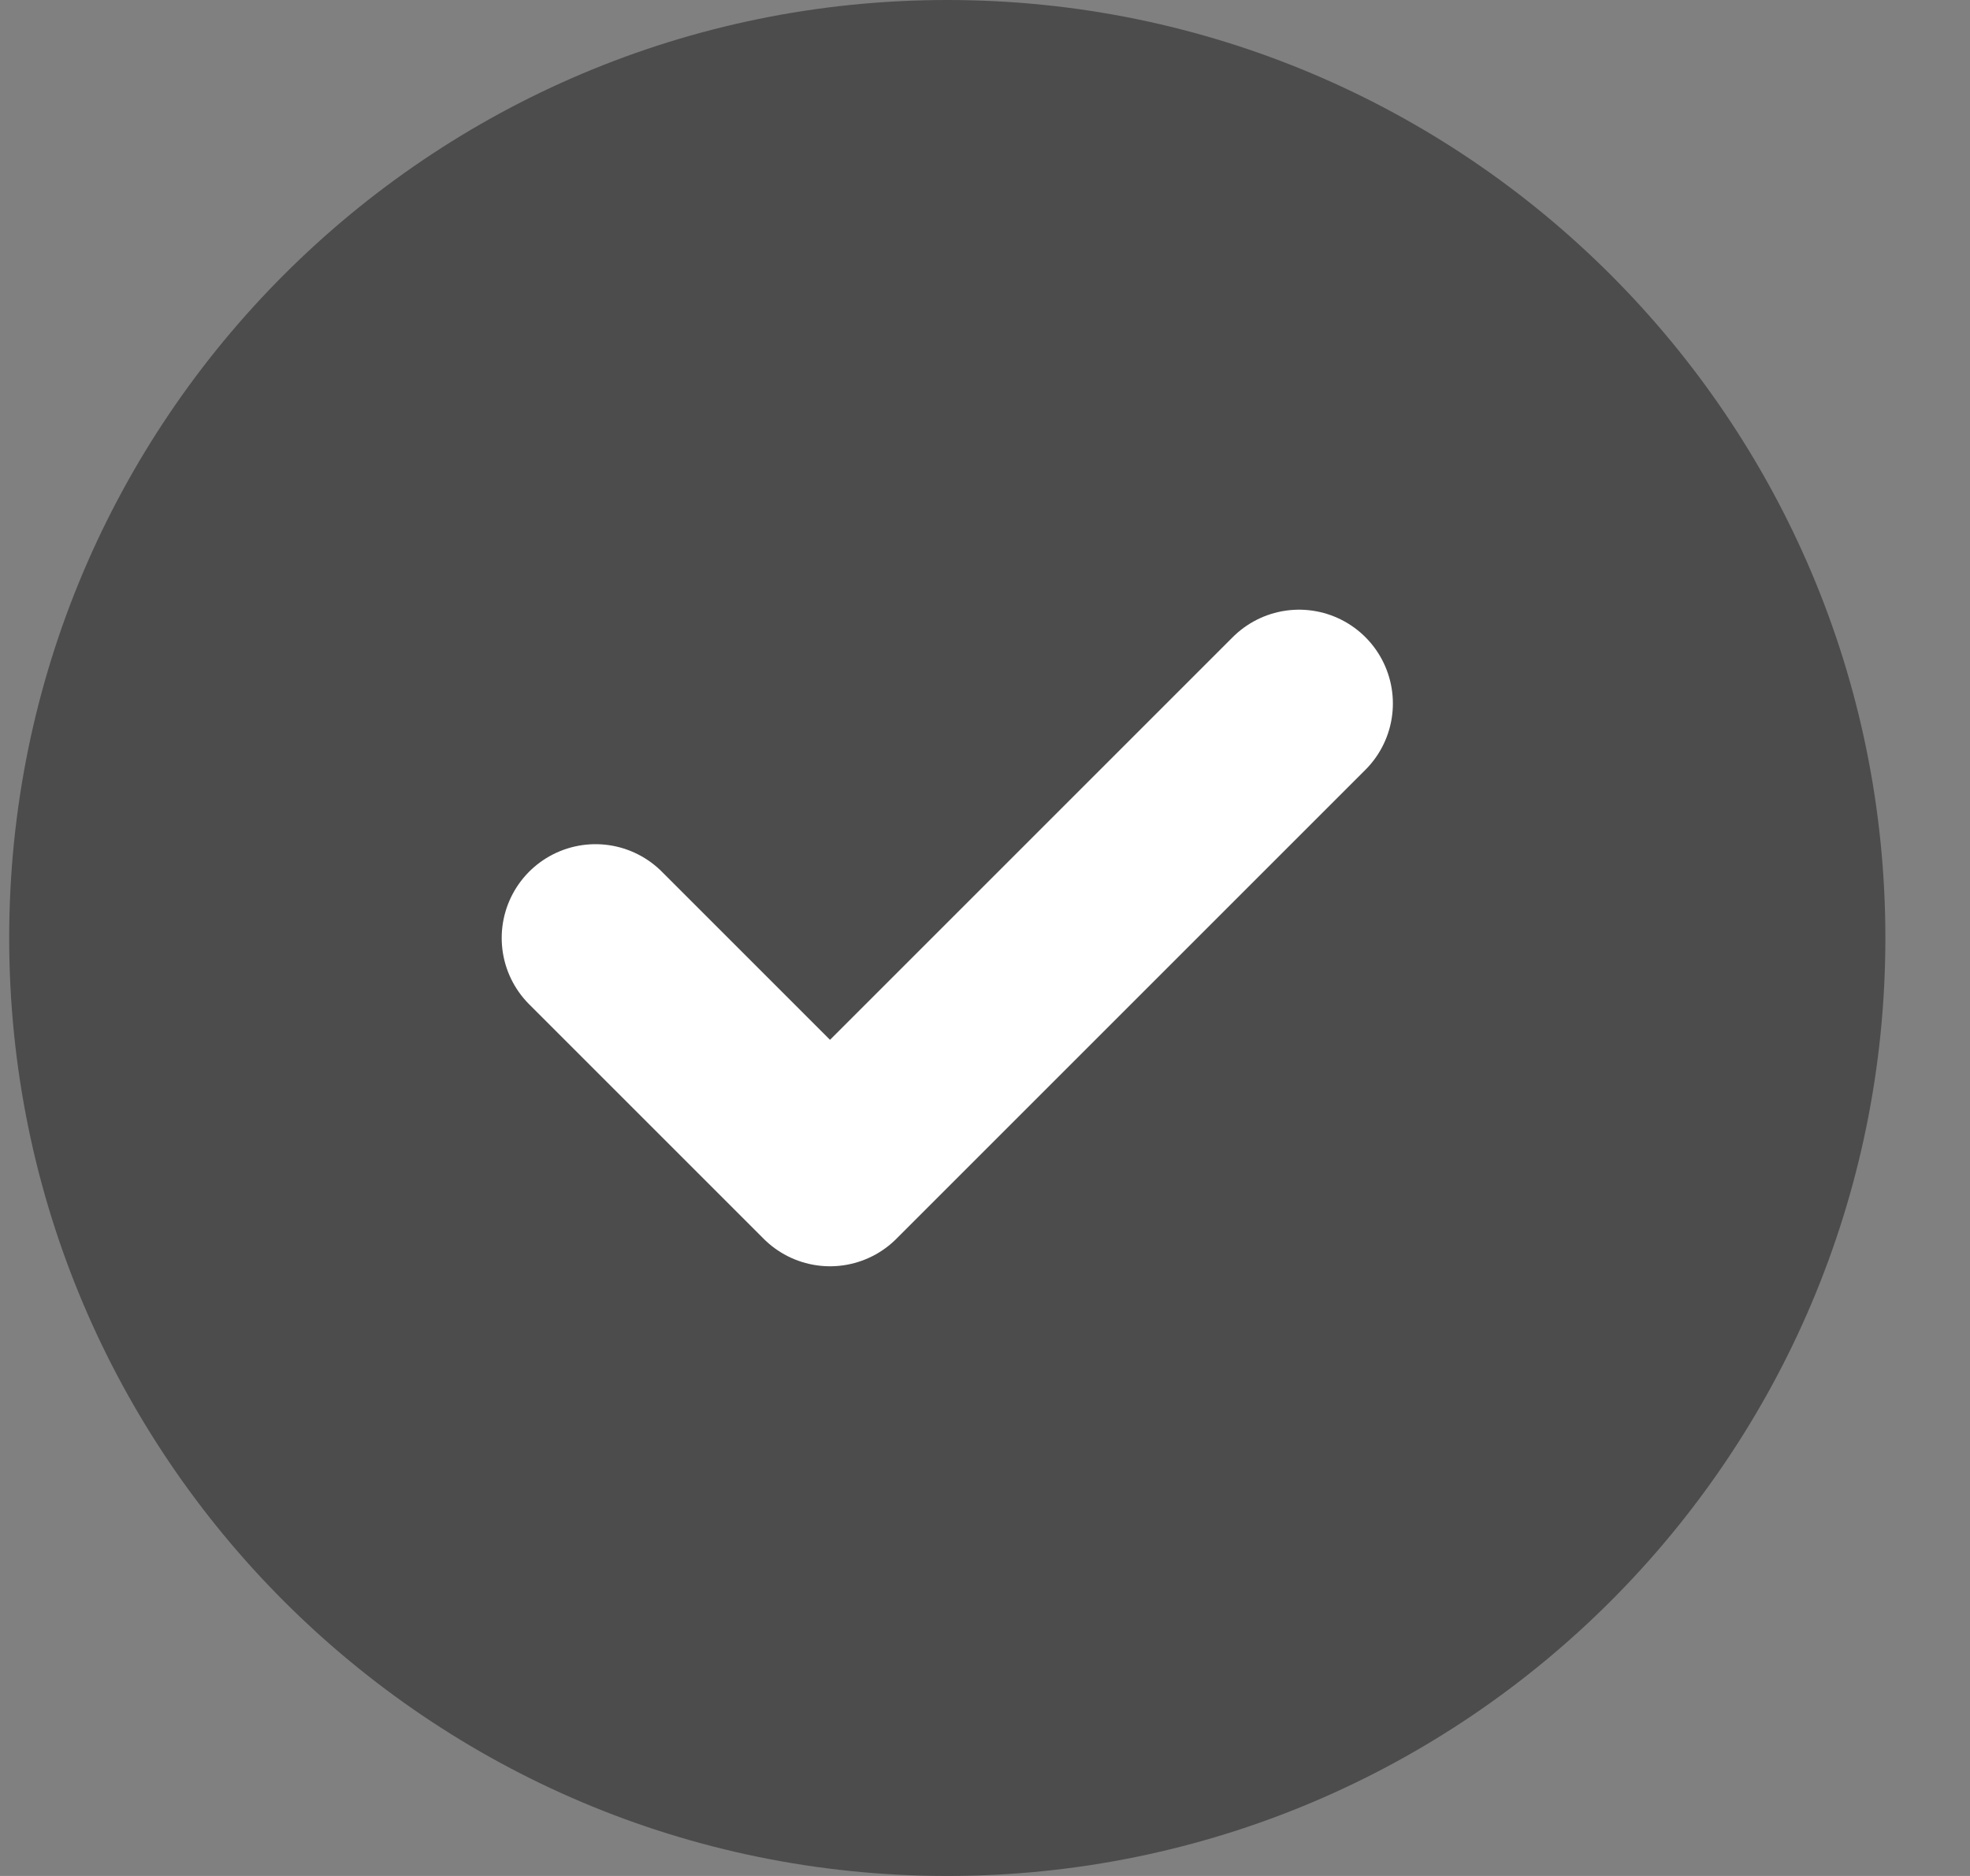 <svg width="21" height="20" viewBox="0 0 21 20" fill="none" xmlns="http://www.w3.org/2000/svg">
<rect x="0" y="0" width="21" height="20" fill="#808080" stroke="none"/>
<path d="M10.098 20C15.62 20 20.098 15.523 20.098 10C20.098 4.477 15.62 0 10.098 0C4.575 0 0.098 4.477 0.098 10C0.098 15.523 4.575 20 10.098 20Z" fill="#4C4C4C"/>
<path d="M13.848 7.5L8.848 12.5L6.348 10" stroke="white" stroke-width="2" stroke-linecap="round" stroke-linejoin="round"/>
</svg>
